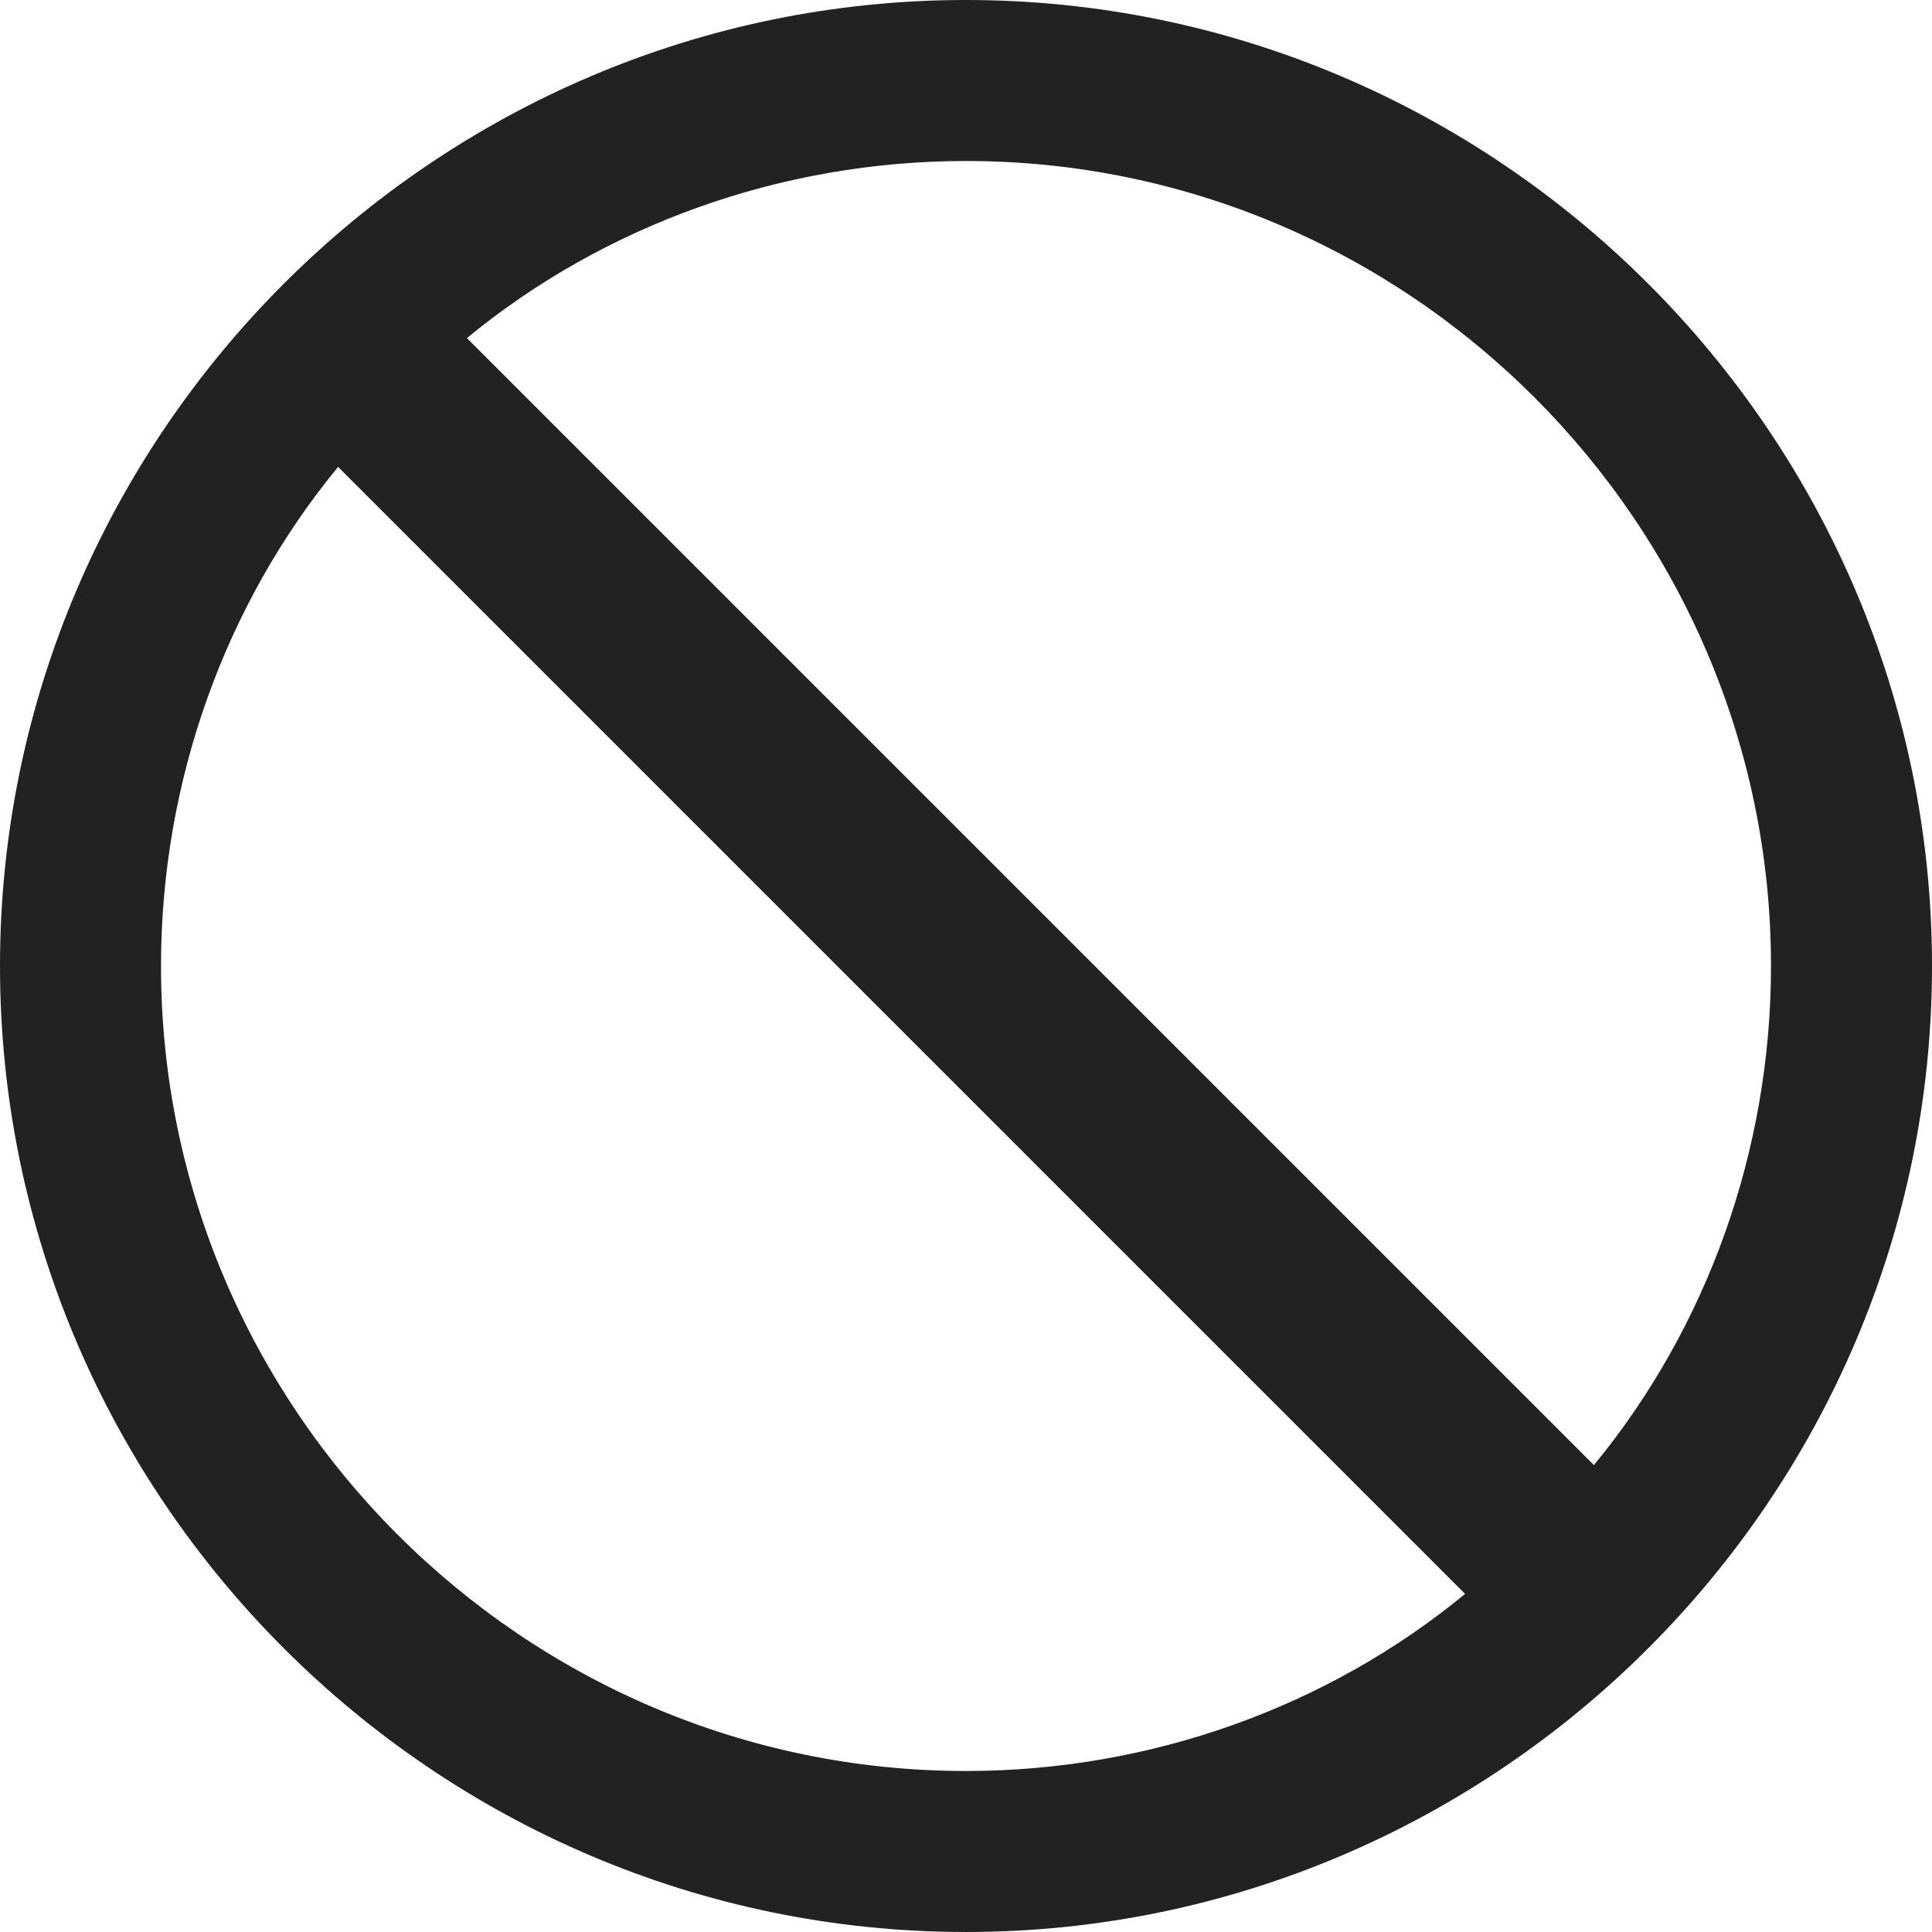 <?xml version="1.0" encoding="utf-8"?>
<!-- Generator: Adobe Illustrator 25.2.3, SVG Export Plug-In . SVG Version: 6.00 Build 0)  -->
<svg version="1.1" id="Layer_1" xmlns="http://www.w3.org/2000/svg" xmlns:xlink="http://www.w3.org/1999/xlink" x="0px" y="0px"
	 viewBox="0 0 24 24" style="enable-background:new 0 0 24 24;" xml:space="preserve">
<style type="text/css">
	.st0{fill:#222222;}
</style>
<path class="st0" d="M12,0C5.4,0,0,5.4,0,12s5.4,12,12,12s12-5.4,12-12S18.6,0,12,0z M22,12c0,2.3-0.8,4.5-2.2,6.2l-14-14
	C7.5,2.8,9.7,2,12,2C17.5,2,22,6.5,22,12z M2,12c0-2.3,0.8-4.5,2.2-6.2l14,14C16.5,21.2,14.3,22,12,22C6.5,22,2,17.5,2,12z"/>
</svg>
